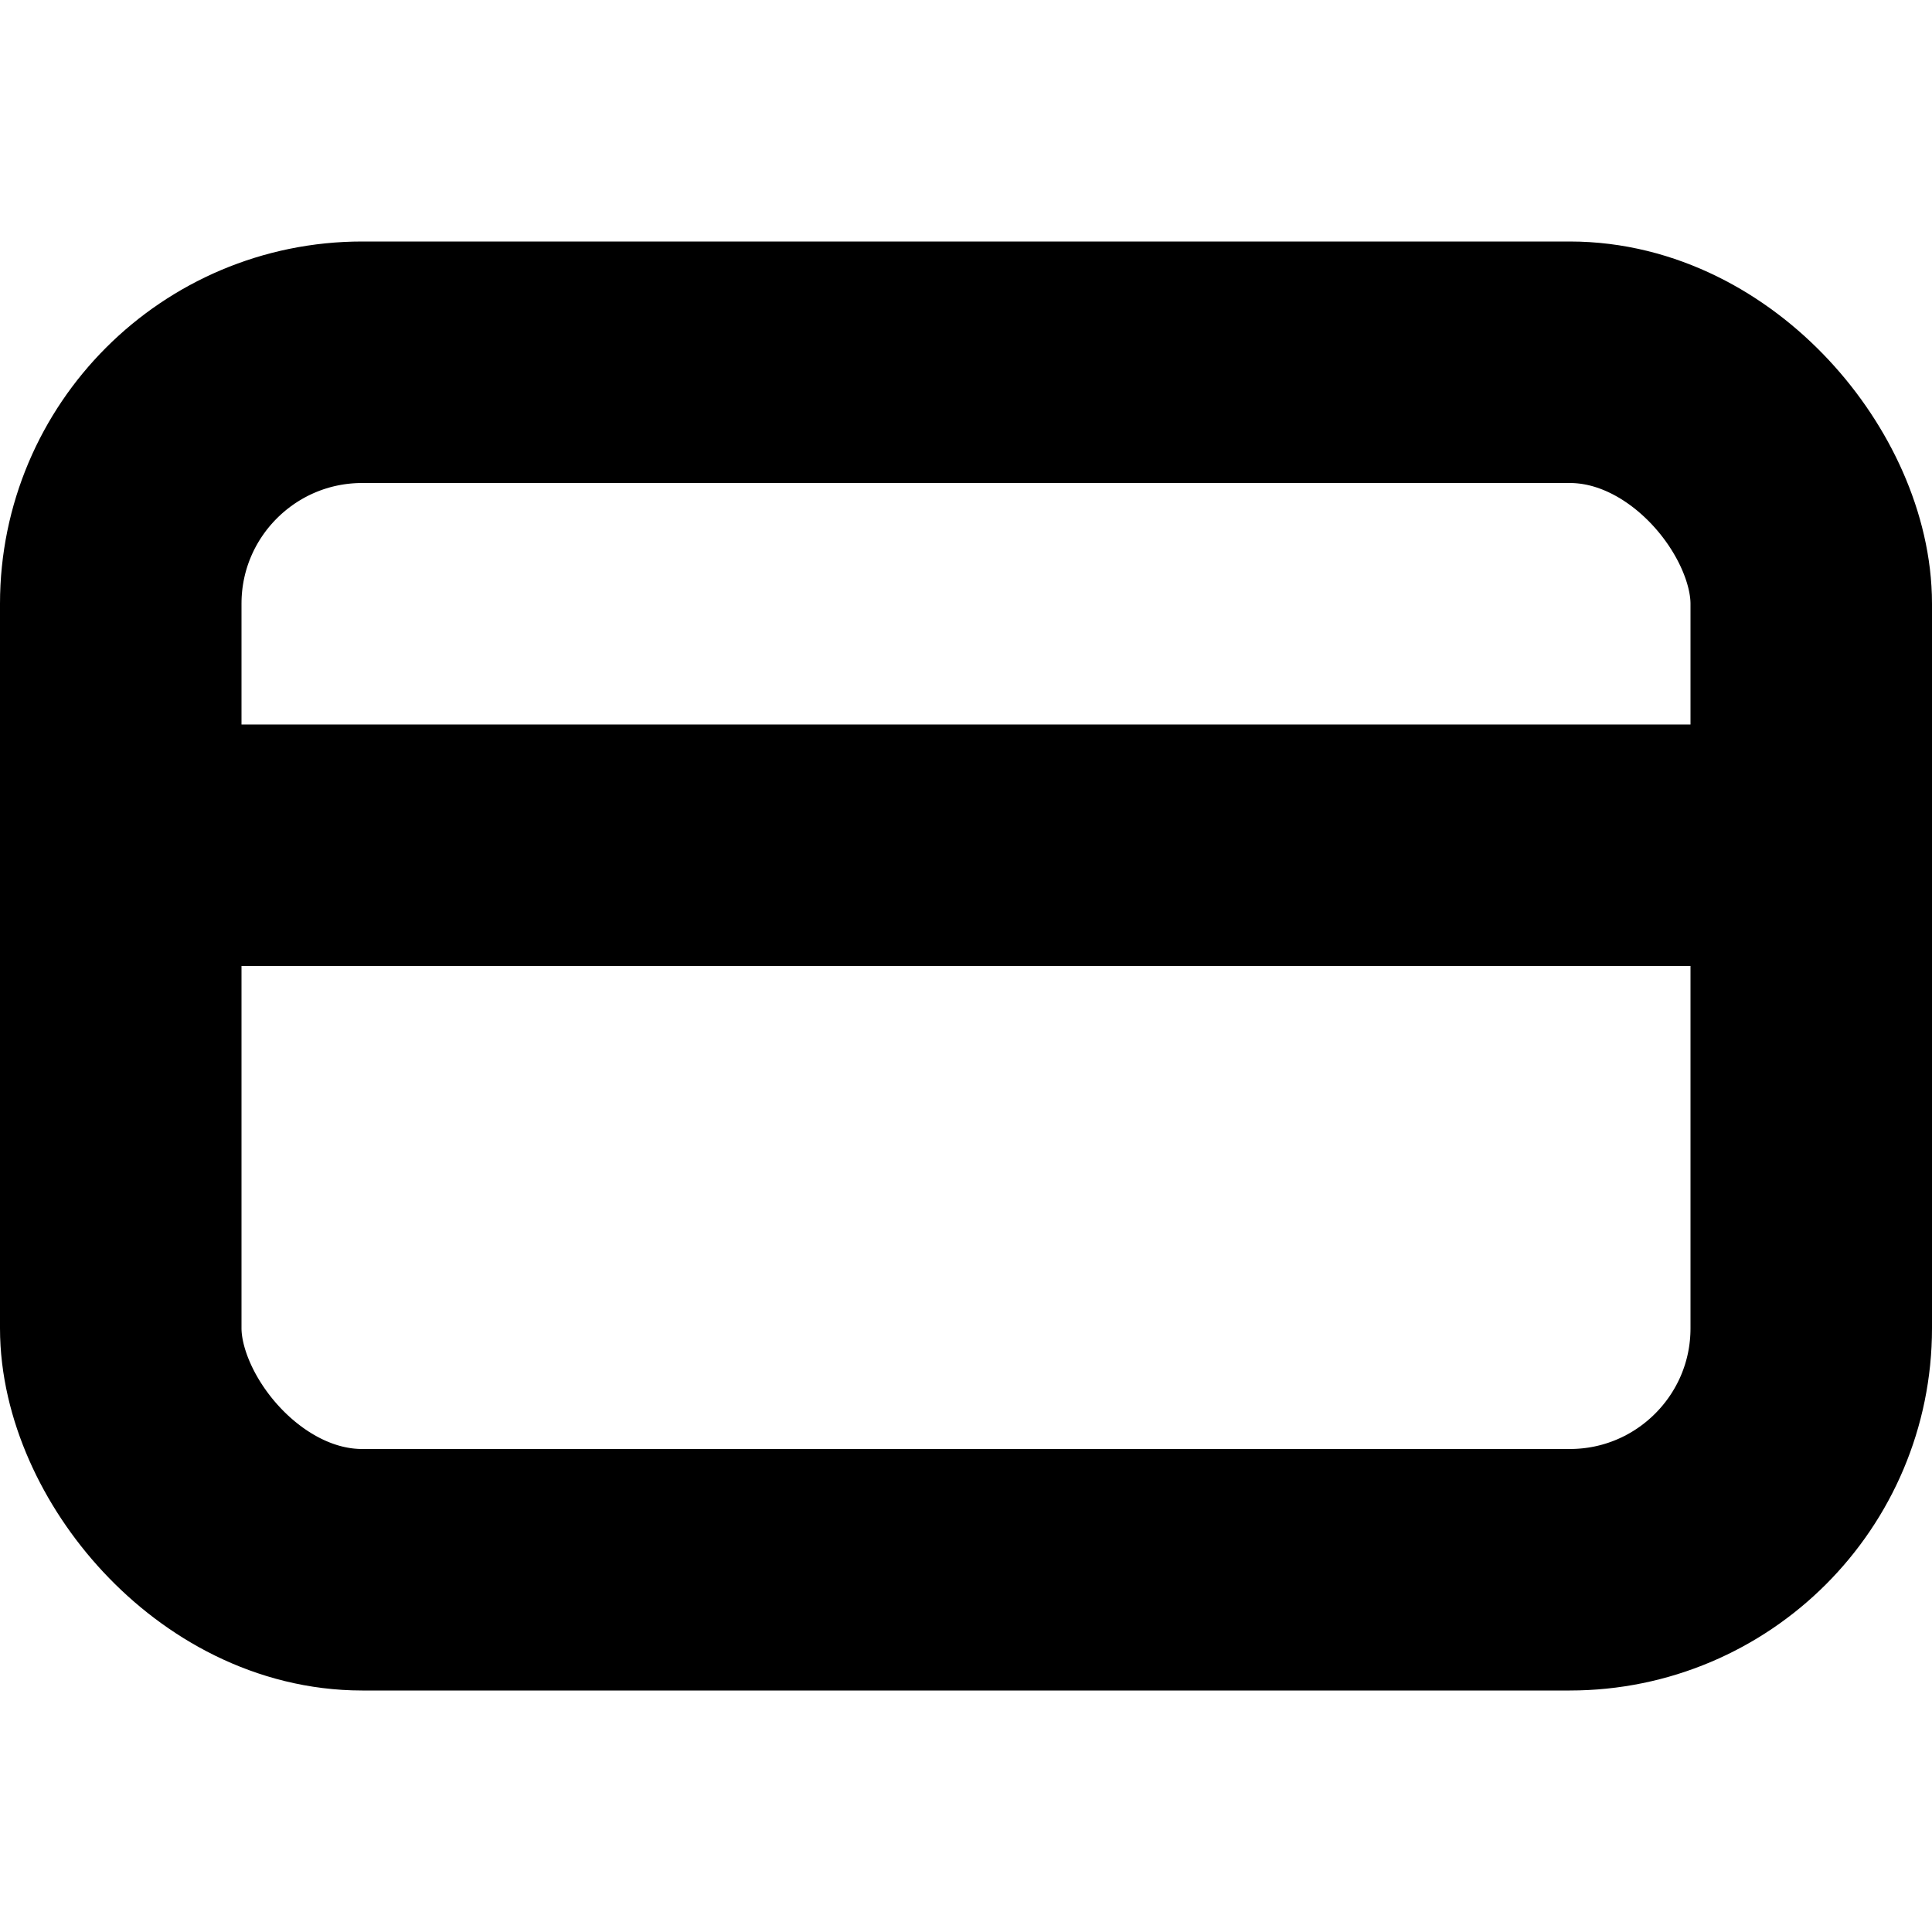 <svg xmlns="http://www.w3.org/2000/svg" width="16" height="16" fill="none" xmlns:v="https://vecta.io/nano"><rect x="1" y="3" width="14" height="10" rx="2" stroke="#000" stroke-width="2"/><path fill="#000" d="M15 6v2H1V6z"/></svg>